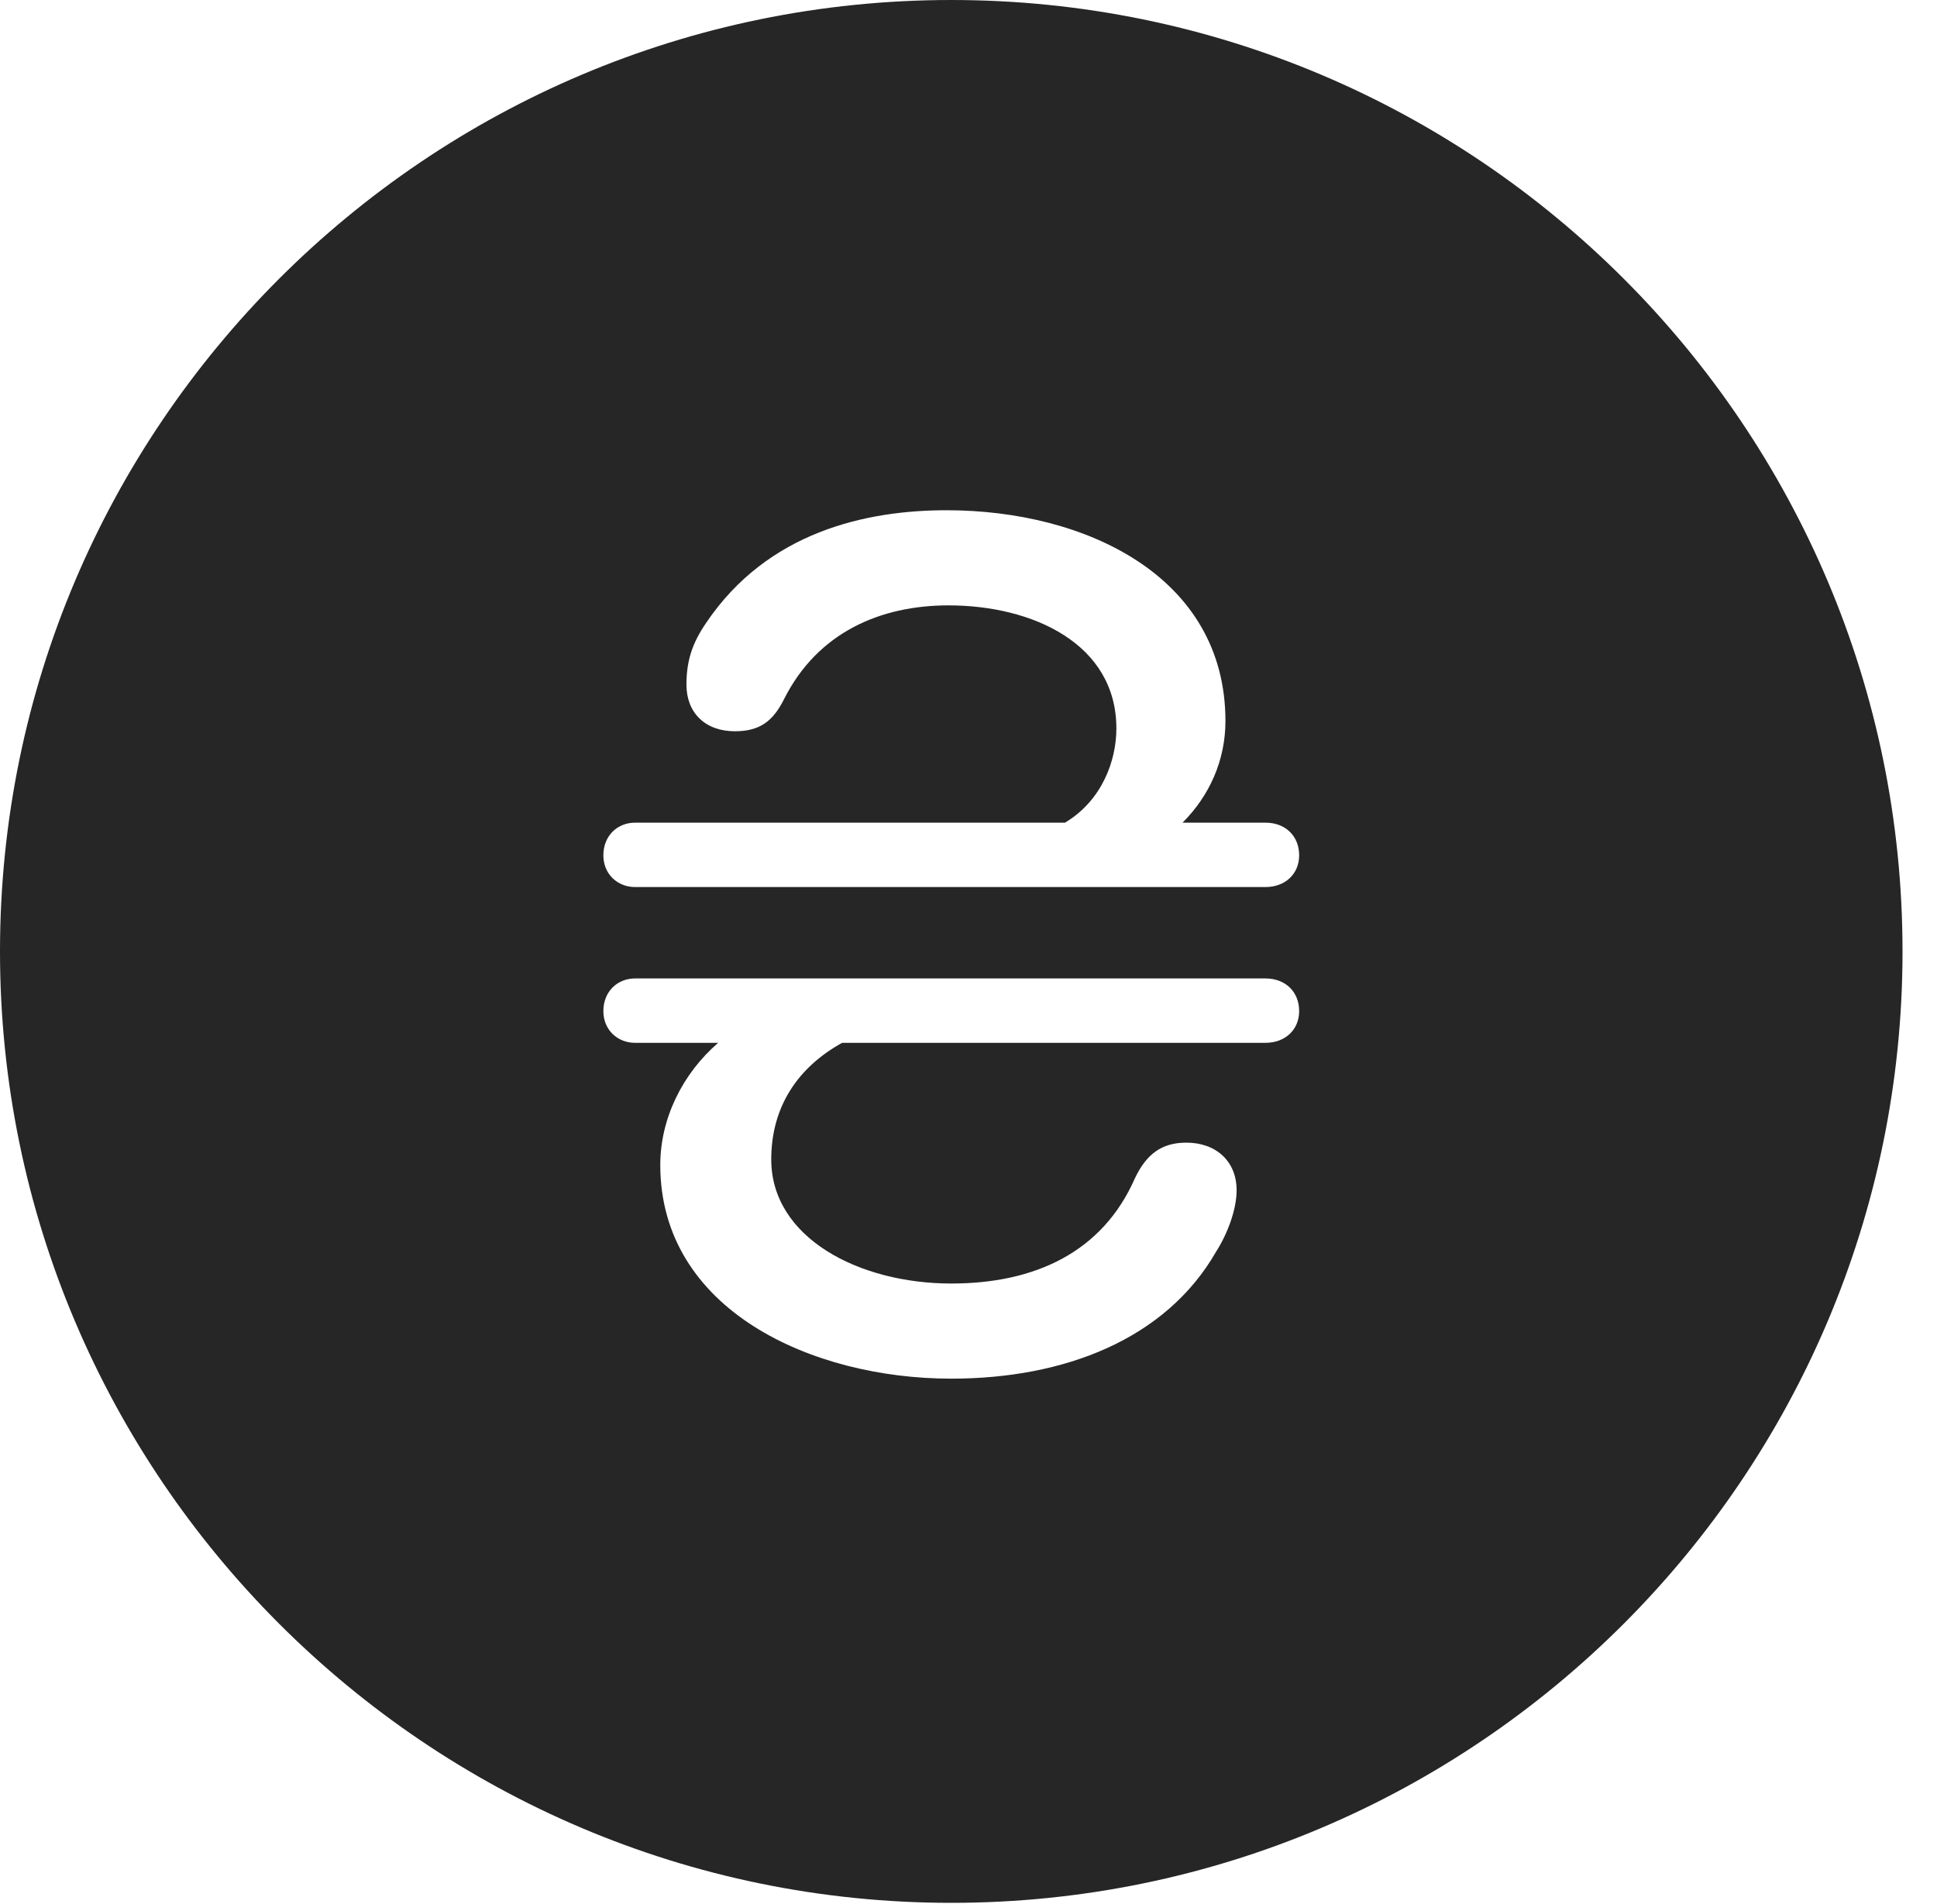 <?xml version="1.0" encoding="UTF-8"?>
<!--Generator: Apple Native CoreSVG 326-->
<!DOCTYPE svg
PUBLIC "-//W3C//DTD SVG 1.1//EN"
       "http://www.w3.org/Graphics/SVG/1.1/DTD/svg11.dtd">
<svg version="1.1" xmlns="http://www.w3.org/2000/svg" xmlns:xlink="http://www.w3.org/1999/xlink" viewBox="0 0 20.283 19.932">
 <g>
  <rect height="19.932" opacity="0" width="20.283" x="0" y="0"/>
  <path d="M19.922 9.961C19.922 15.449 15.459 19.922 9.961 19.922C4.473 19.922 0 15.449 0 9.961C0 4.463 4.473 0 9.961 0C15.459 0 19.922 4.463 19.922 9.961ZM6.65 10.244C6.465 10.244 6.318 10.381 6.318 10.586C6.318 10.781 6.465 10.918 6.65 10.918L7.52 10.918C7.148 11.24 6.914 11.709 6.914 12.197C6.914 13.711 8.496 14.434 9.961 14.434C11.143 14.434 12.207 14.023 12.734 13.105C12.852 12.92 12.949 12.666 12.949 12.461C12.949 12.158 12.734 11.963 12.422 11.963C12.158 11.963 12.002 12.09 11.885 12.334C11.543 13.115 10.83 13.438 9.961 13.438C8.994 13.438 8.076 12.959 8.076 12.139C8.076 11.582 8.359 11.172 8.818 10.918L13.252 10.918C13.457 10.918 13.604 10.781 13.604 10.586C13.604 10.381 13.457 10.244 13.252 10.244ZM7.393 6.523C7.246 6.738 7.188 6.924 7.188 7.168C7.188 7.461 7.383 7.656 7.695 7.656C7.959 7.656 8.096 7.549 8.213 7.314C8.564 6.621 9.219 6.338 9.932 6.338C10.81 6.338 11.69 6.738 11.69 7.627C11.69 7.959 11.543 8.379 11.152 8.613L6.65 8.613C6.465 8.613 6.318 8.75 6.318 8.955C6.318 9.15 6.465 9.287 6.65 9.287L13.252 9.287C13.457 9.287 13.604 9.15 13.604 8.955C13.604 8.75 13.457 8.613 13.252 8.613L12.383 8.613C12.666 8.33 12.832 7.959 12.832 7.549C12.832 6.035 11.367 5.342 9.912 5.342C9.072 5.342 8.037 5.566 7.393 6.523Z" fill="black" fill-opacity="0.85"/>
 </g>
</svg>
